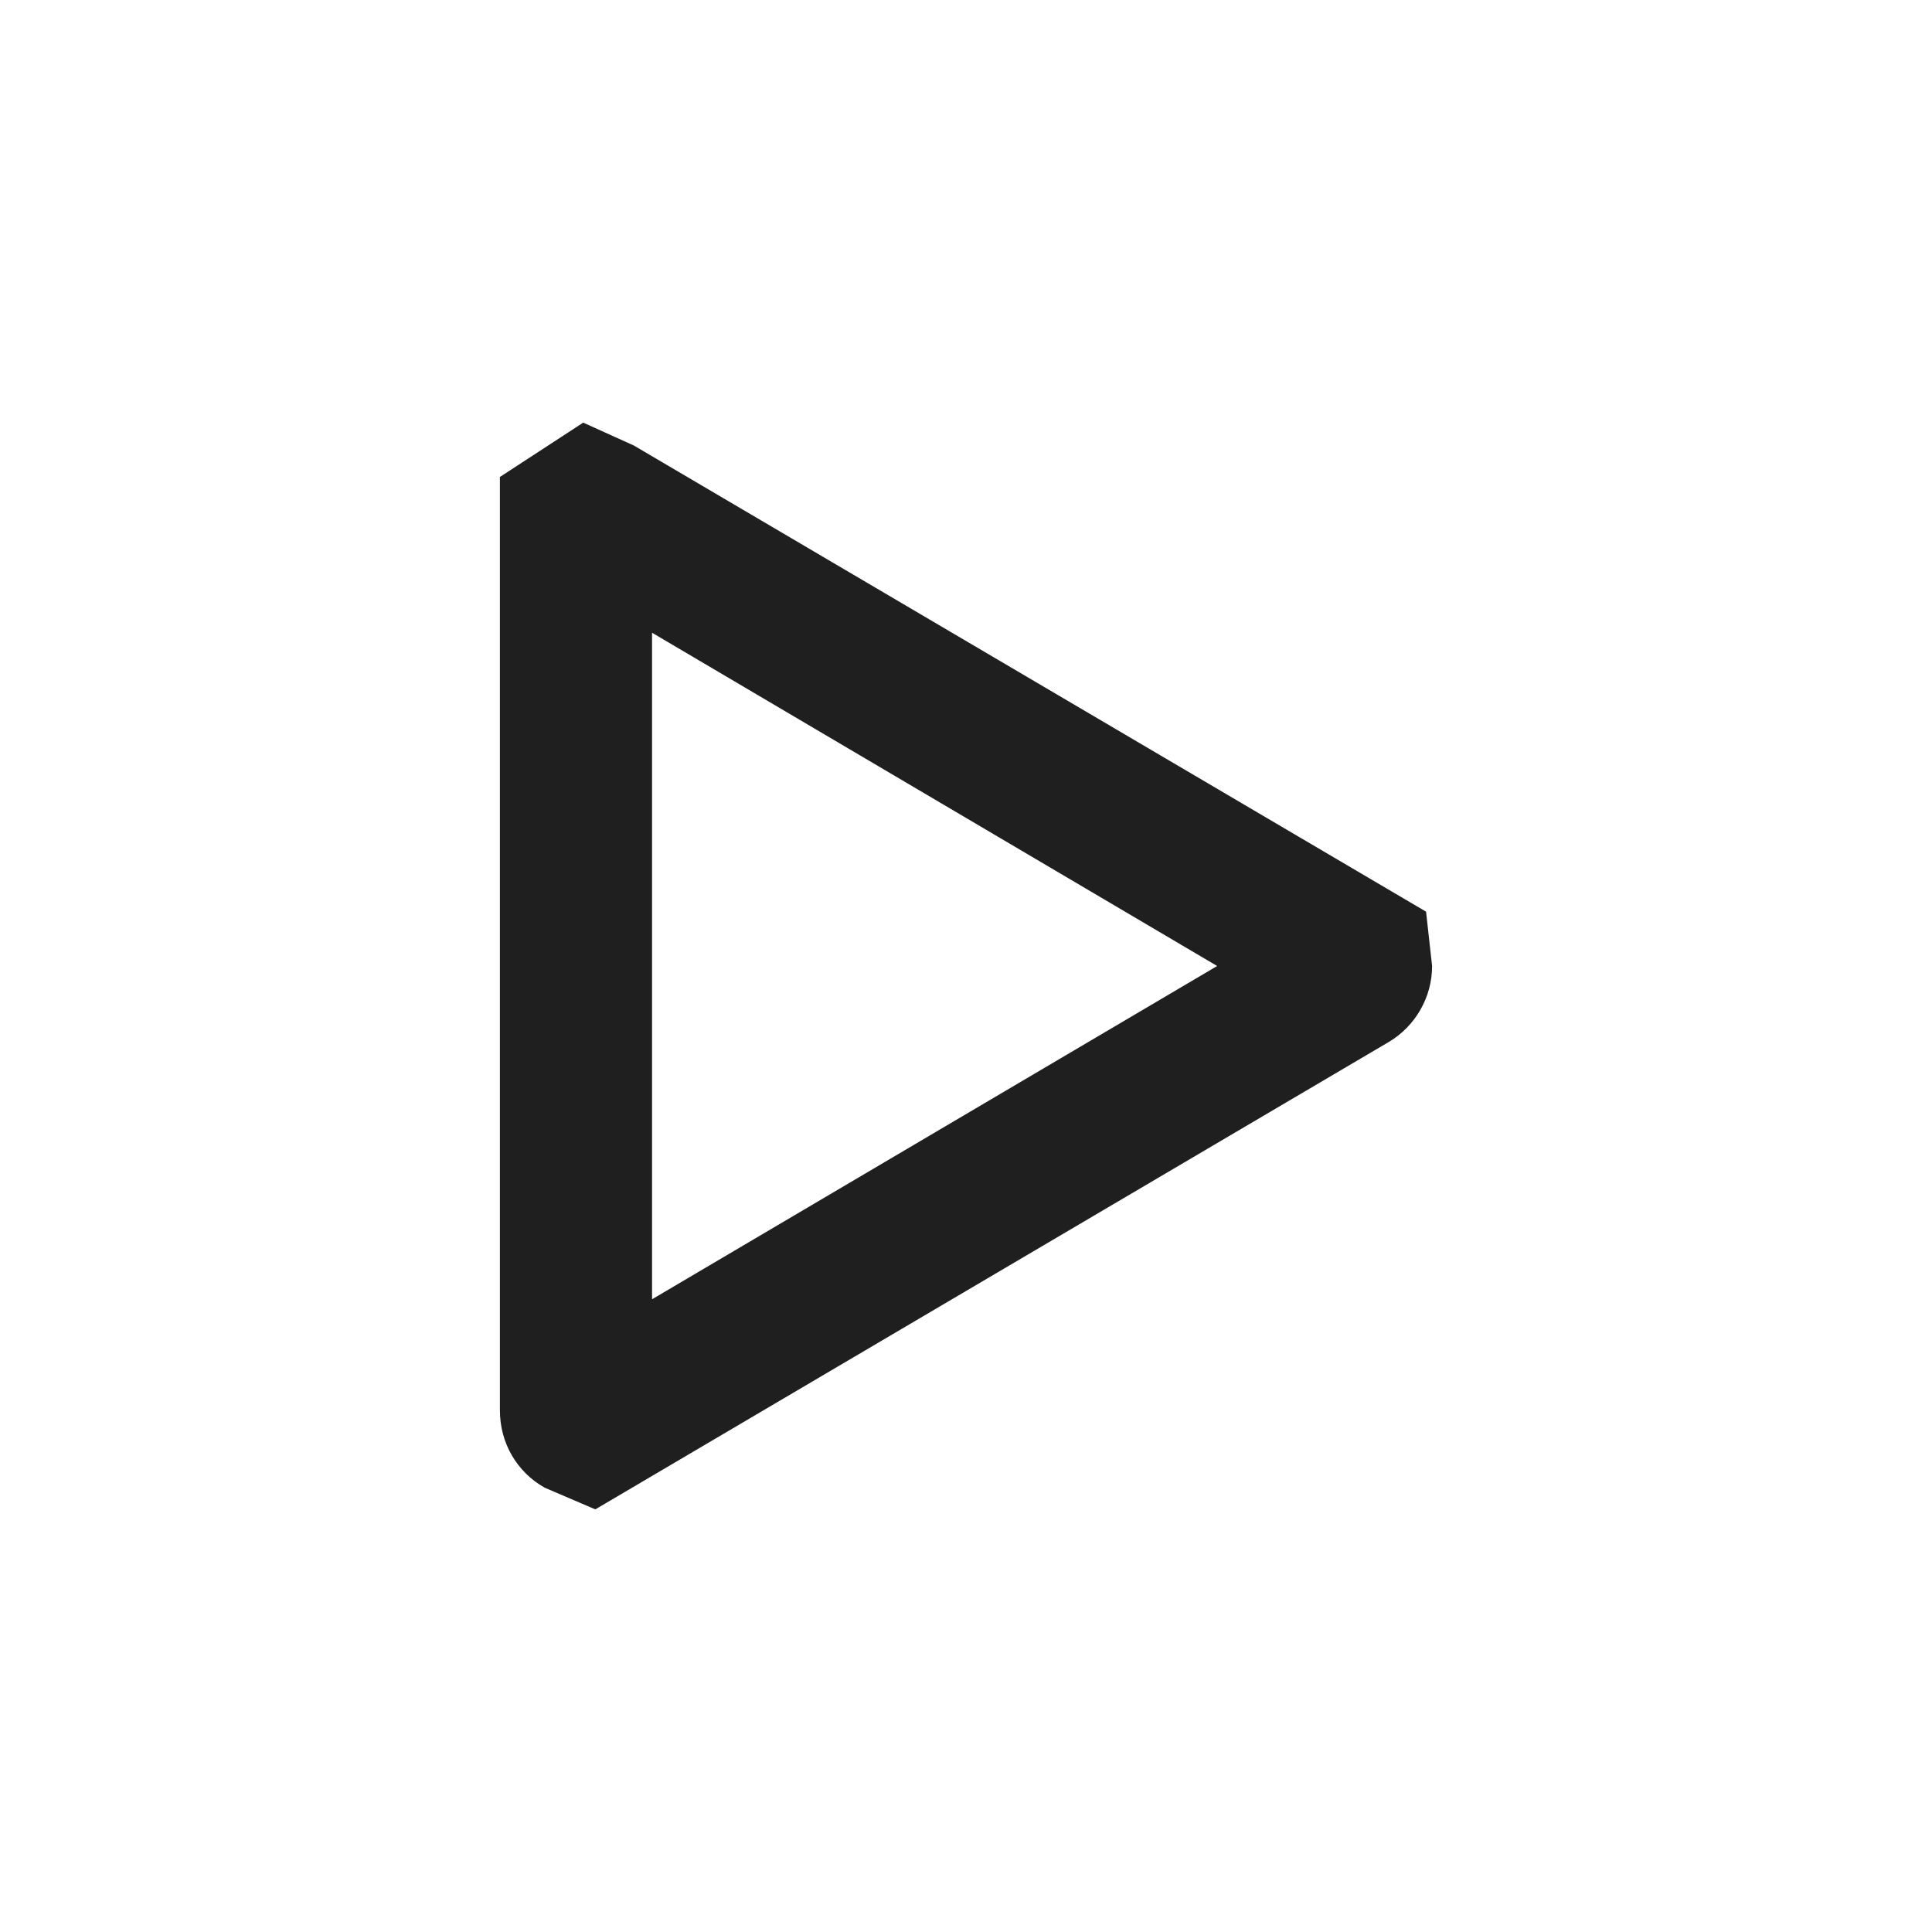 <?xml version="1.0" encoding="UTF-8"?>
<svg id="Layer_1" xmlns="http://www.w3.org/2000/svg" viewBox="0 0 16 16">
  <defs>
    <style>
      .cls-1 {
        fill: #1f1f1f;
      }
    </style>
  </defs>
  <path class="cls-1" d="M4.93,12.5l-.42-.18c-.23-.13-.37-.37-.37-.64V3.95l.69-.45.42.19,6.56,3.86.05.45c0,.26-.14.5-.36.63l-6.57,3.87ZM4.61,11.23s0,0,0,0h0ZM5.4,5.25v5.51l4.68-2.76-4.68-2.76Z"/>
</svg>